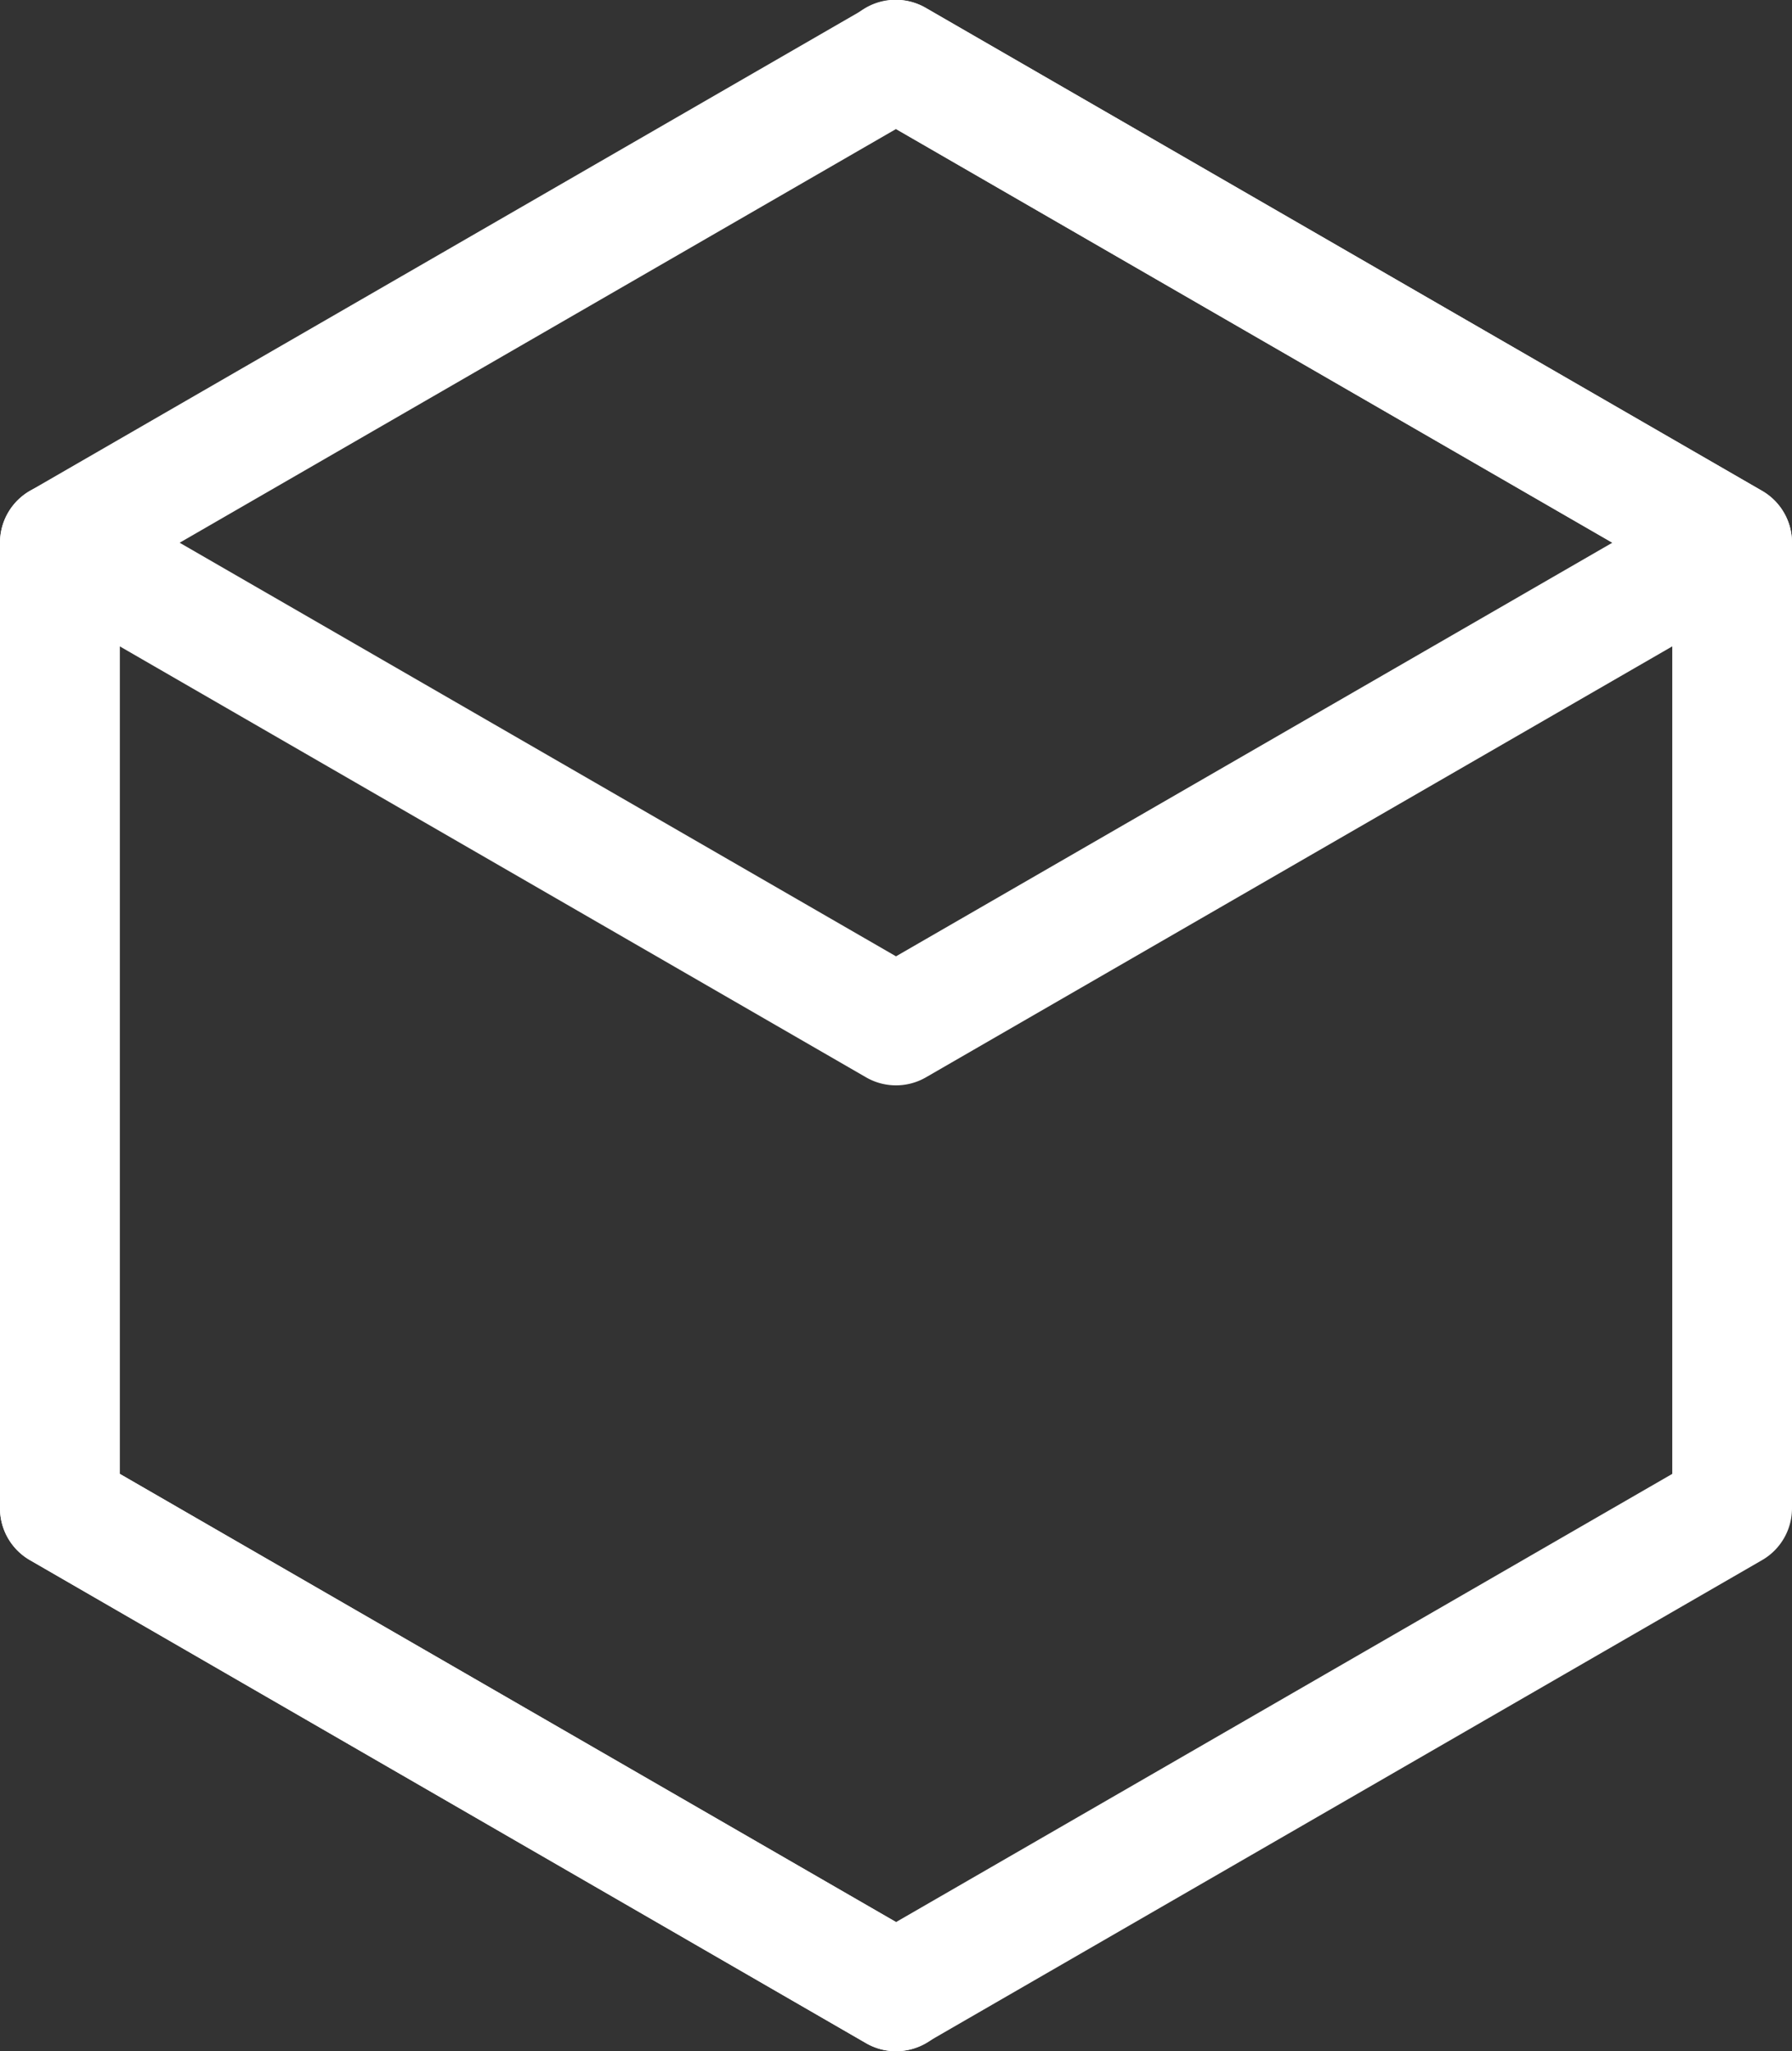 <svg id="Layer_1" data-name="Layer 1" xmlns="http://www.w3.org/2000/svg" xmlns:xlink="http://www.w3.org/1999/xlink" viewBox="0 0 381.82 436.95">
  <rect x="0" y="0" width="381.82" height="436.95" fill="#333333" stroke="none"/>
  <path style="fill:#fff;" d="M190.91,437a12.77,12.77,0,0,1-6.38-1.71L6.38,332.38A12.75,12.75,0,0,1,0,321.33V115.62a12.75,12.75,0,0,1,6.38-11.05L184.53,1.71a12.76,12.76,0,0,1,12.76,0L375.44,104.57a12.75,12.75,0,0,1,6.38,11.05V321.33a12.75,12.75,0,0,1-6.38,11.05L197.29,435.24A12.77,12.77,0,0,1,190.91,437ZM25.51,314l165.4,95.49L356.31,314V123L190.91,27.49,25.51,123Zm343.55,7.36h0Z"/>
  <path style="fill:#fff;" d="M190.9,437a12.7,12.7,0,0,1-6.37-1.71L6.38,332.38A12.75,12.75,0,0,1,0,321.33V115.62a12.76,12.76,0,0,1,19.13-11.05l171.78,99.17,152.64-88.12-159-91.81a12.76,12.76,0,1,1,12.76-22.1L375.44,104.57a12.75,12.75,0,0,1,0,22.09L197.29,229.52a12.76,12.76,0,0,1-12.76,0l-159-91.81V314l171.78,99.17A12.76,12.76,0,0,1,190.9,437Z"/>
</svg>